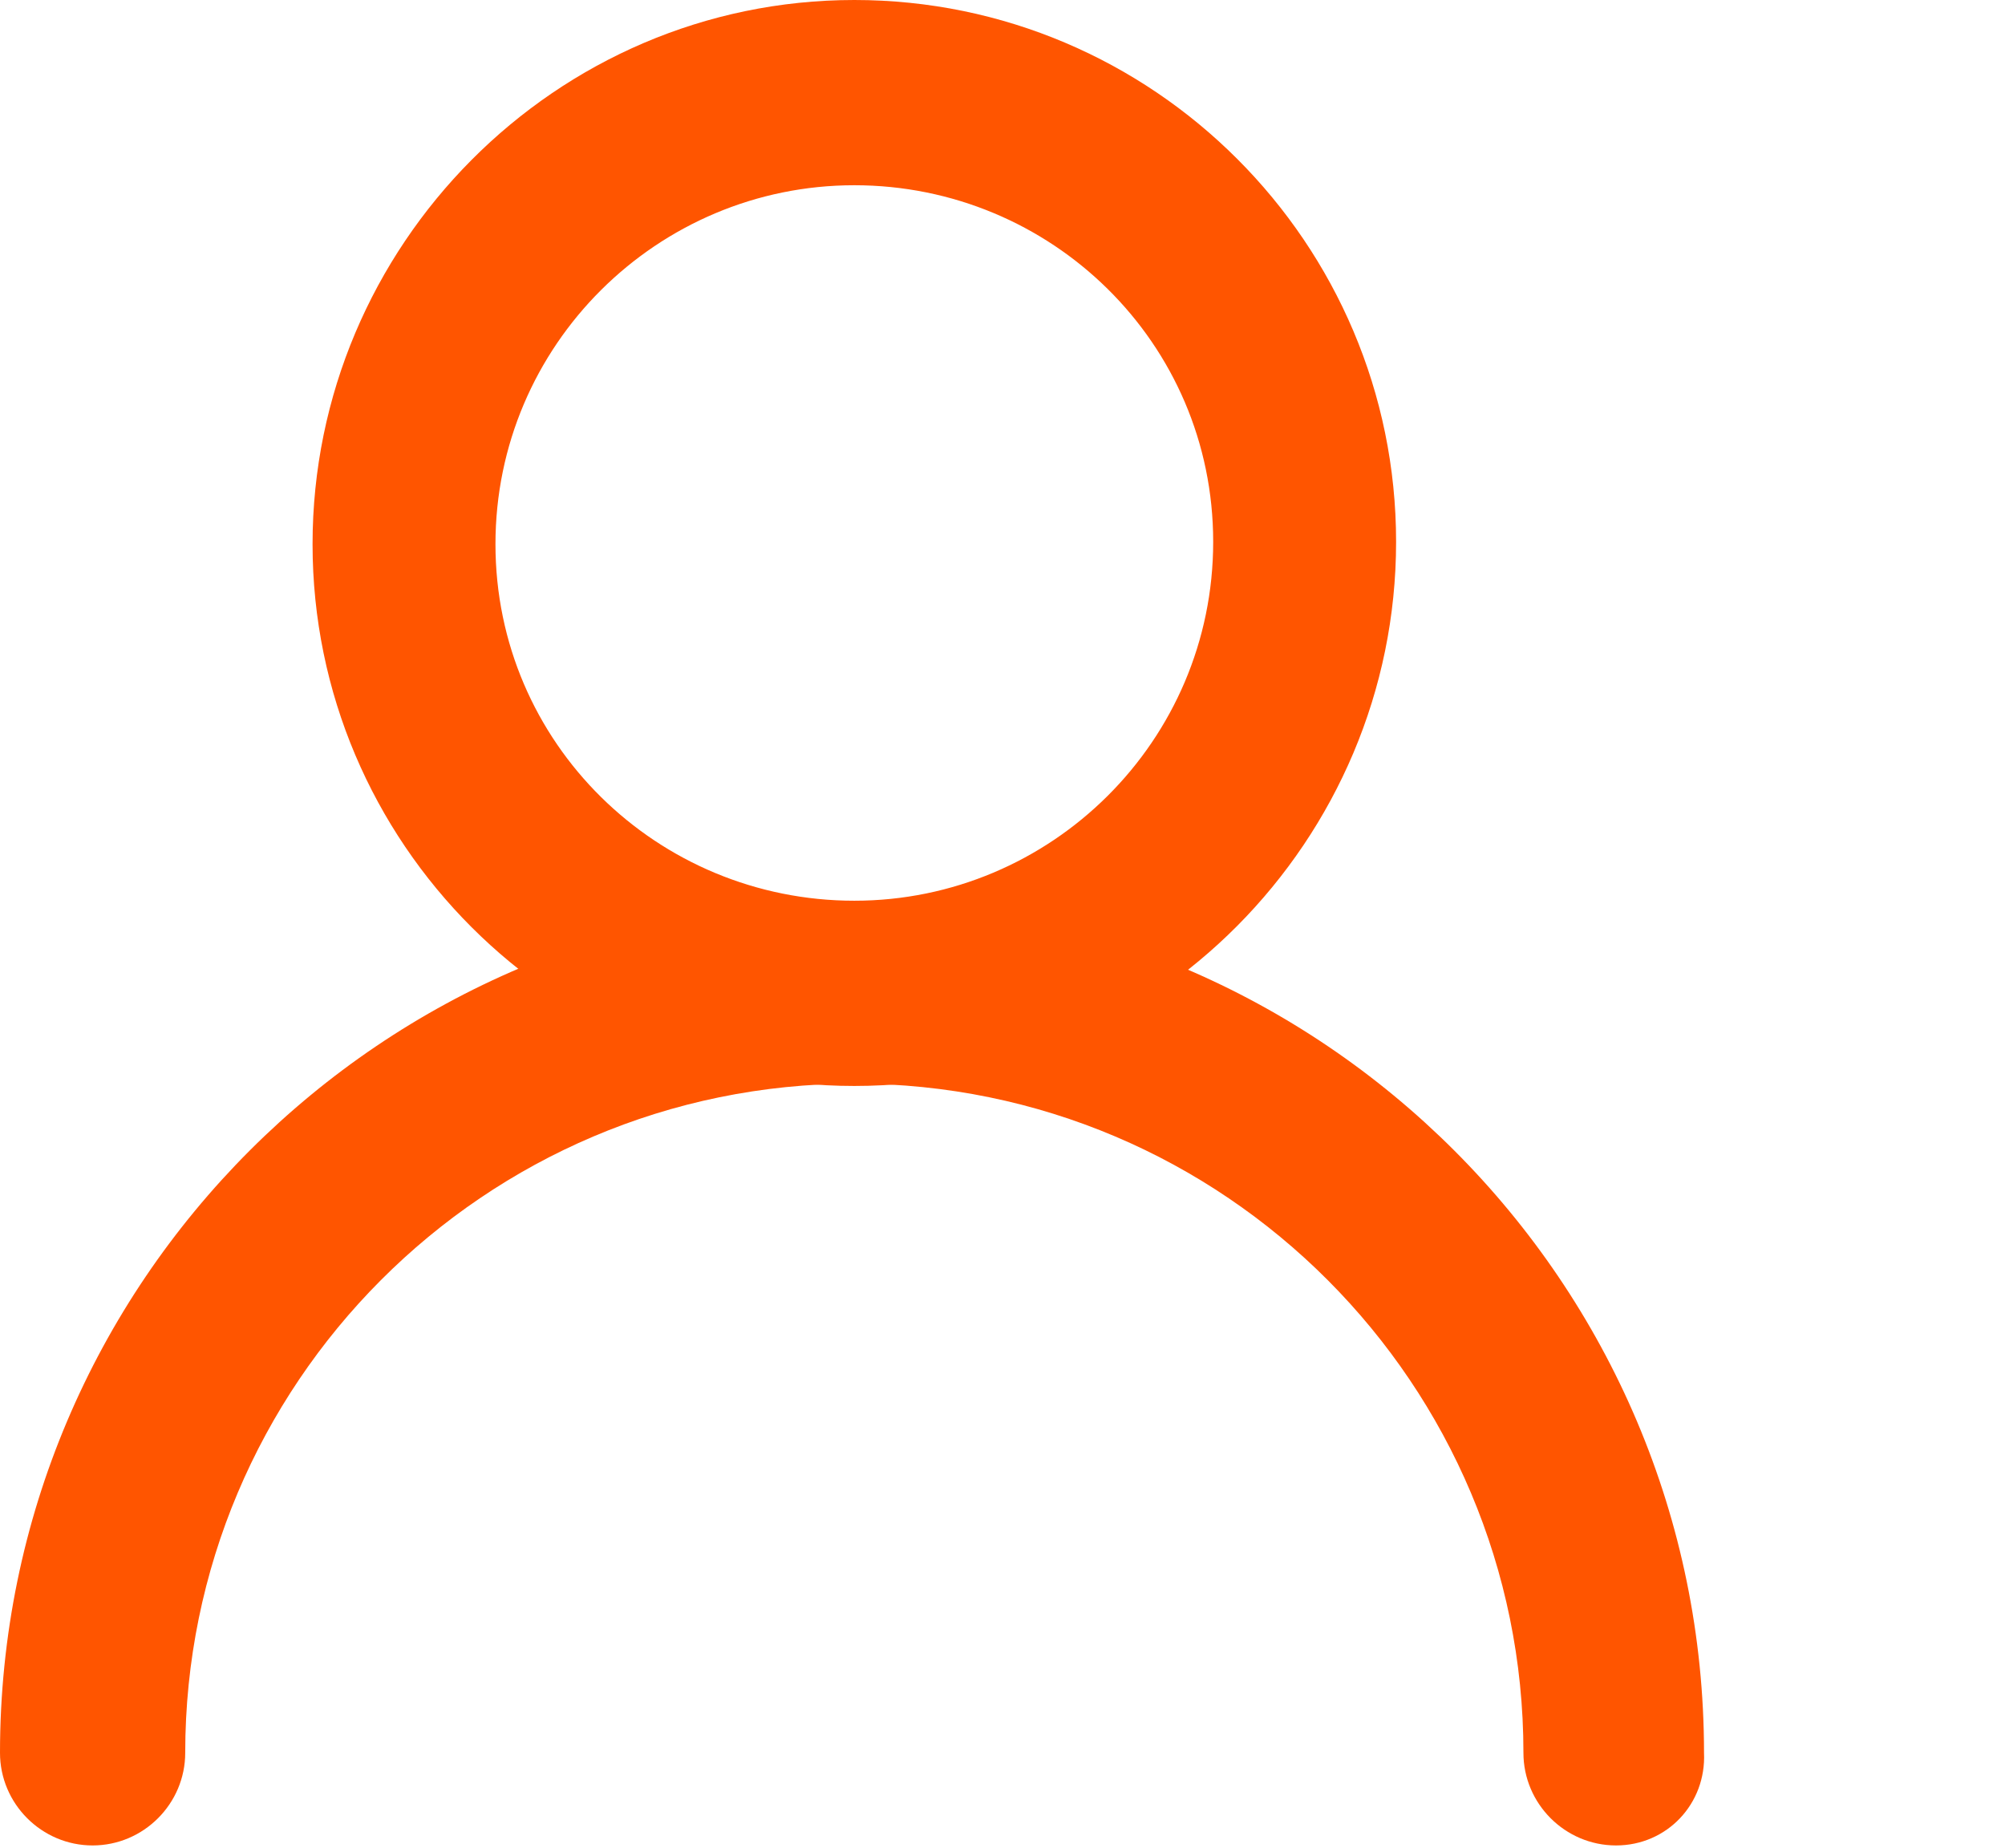 <svg fill="#F50" role="presentation" xmlns="http://www.w3.org/2000/svg" viewBox="0 0 86.6 79.8" preserveAspectRatio="xMidYMax meet"><path d="M36.9 46.9c-12.9 0-23.4-10.5-23.4-23.4S24 0 36.9 0s23.4 10.5 23.4 23.4-10.5 23.5-23.4 23.5zm0-38.9c-8.5 0-15.5 6.9-15.5 15.5s7 15.4 15.5 15.4S52.4 32 52.4 23.4 45.4 8 36.9 8z"></path><path d="M69.8 79.7c-2.2 0-4-1.8-4-4 0-15.9-12.9-28.9-28.9-28.9S8 59.8 8 75.7c0 2.2-1.8 4-4 4s-4-1.8-4-4c0-20.3 16.5-36.8 36.8-36.8s36.8 16.5 36.8 36.8c.1 2.2-1.6 4-3.8 4z"></path></svg>